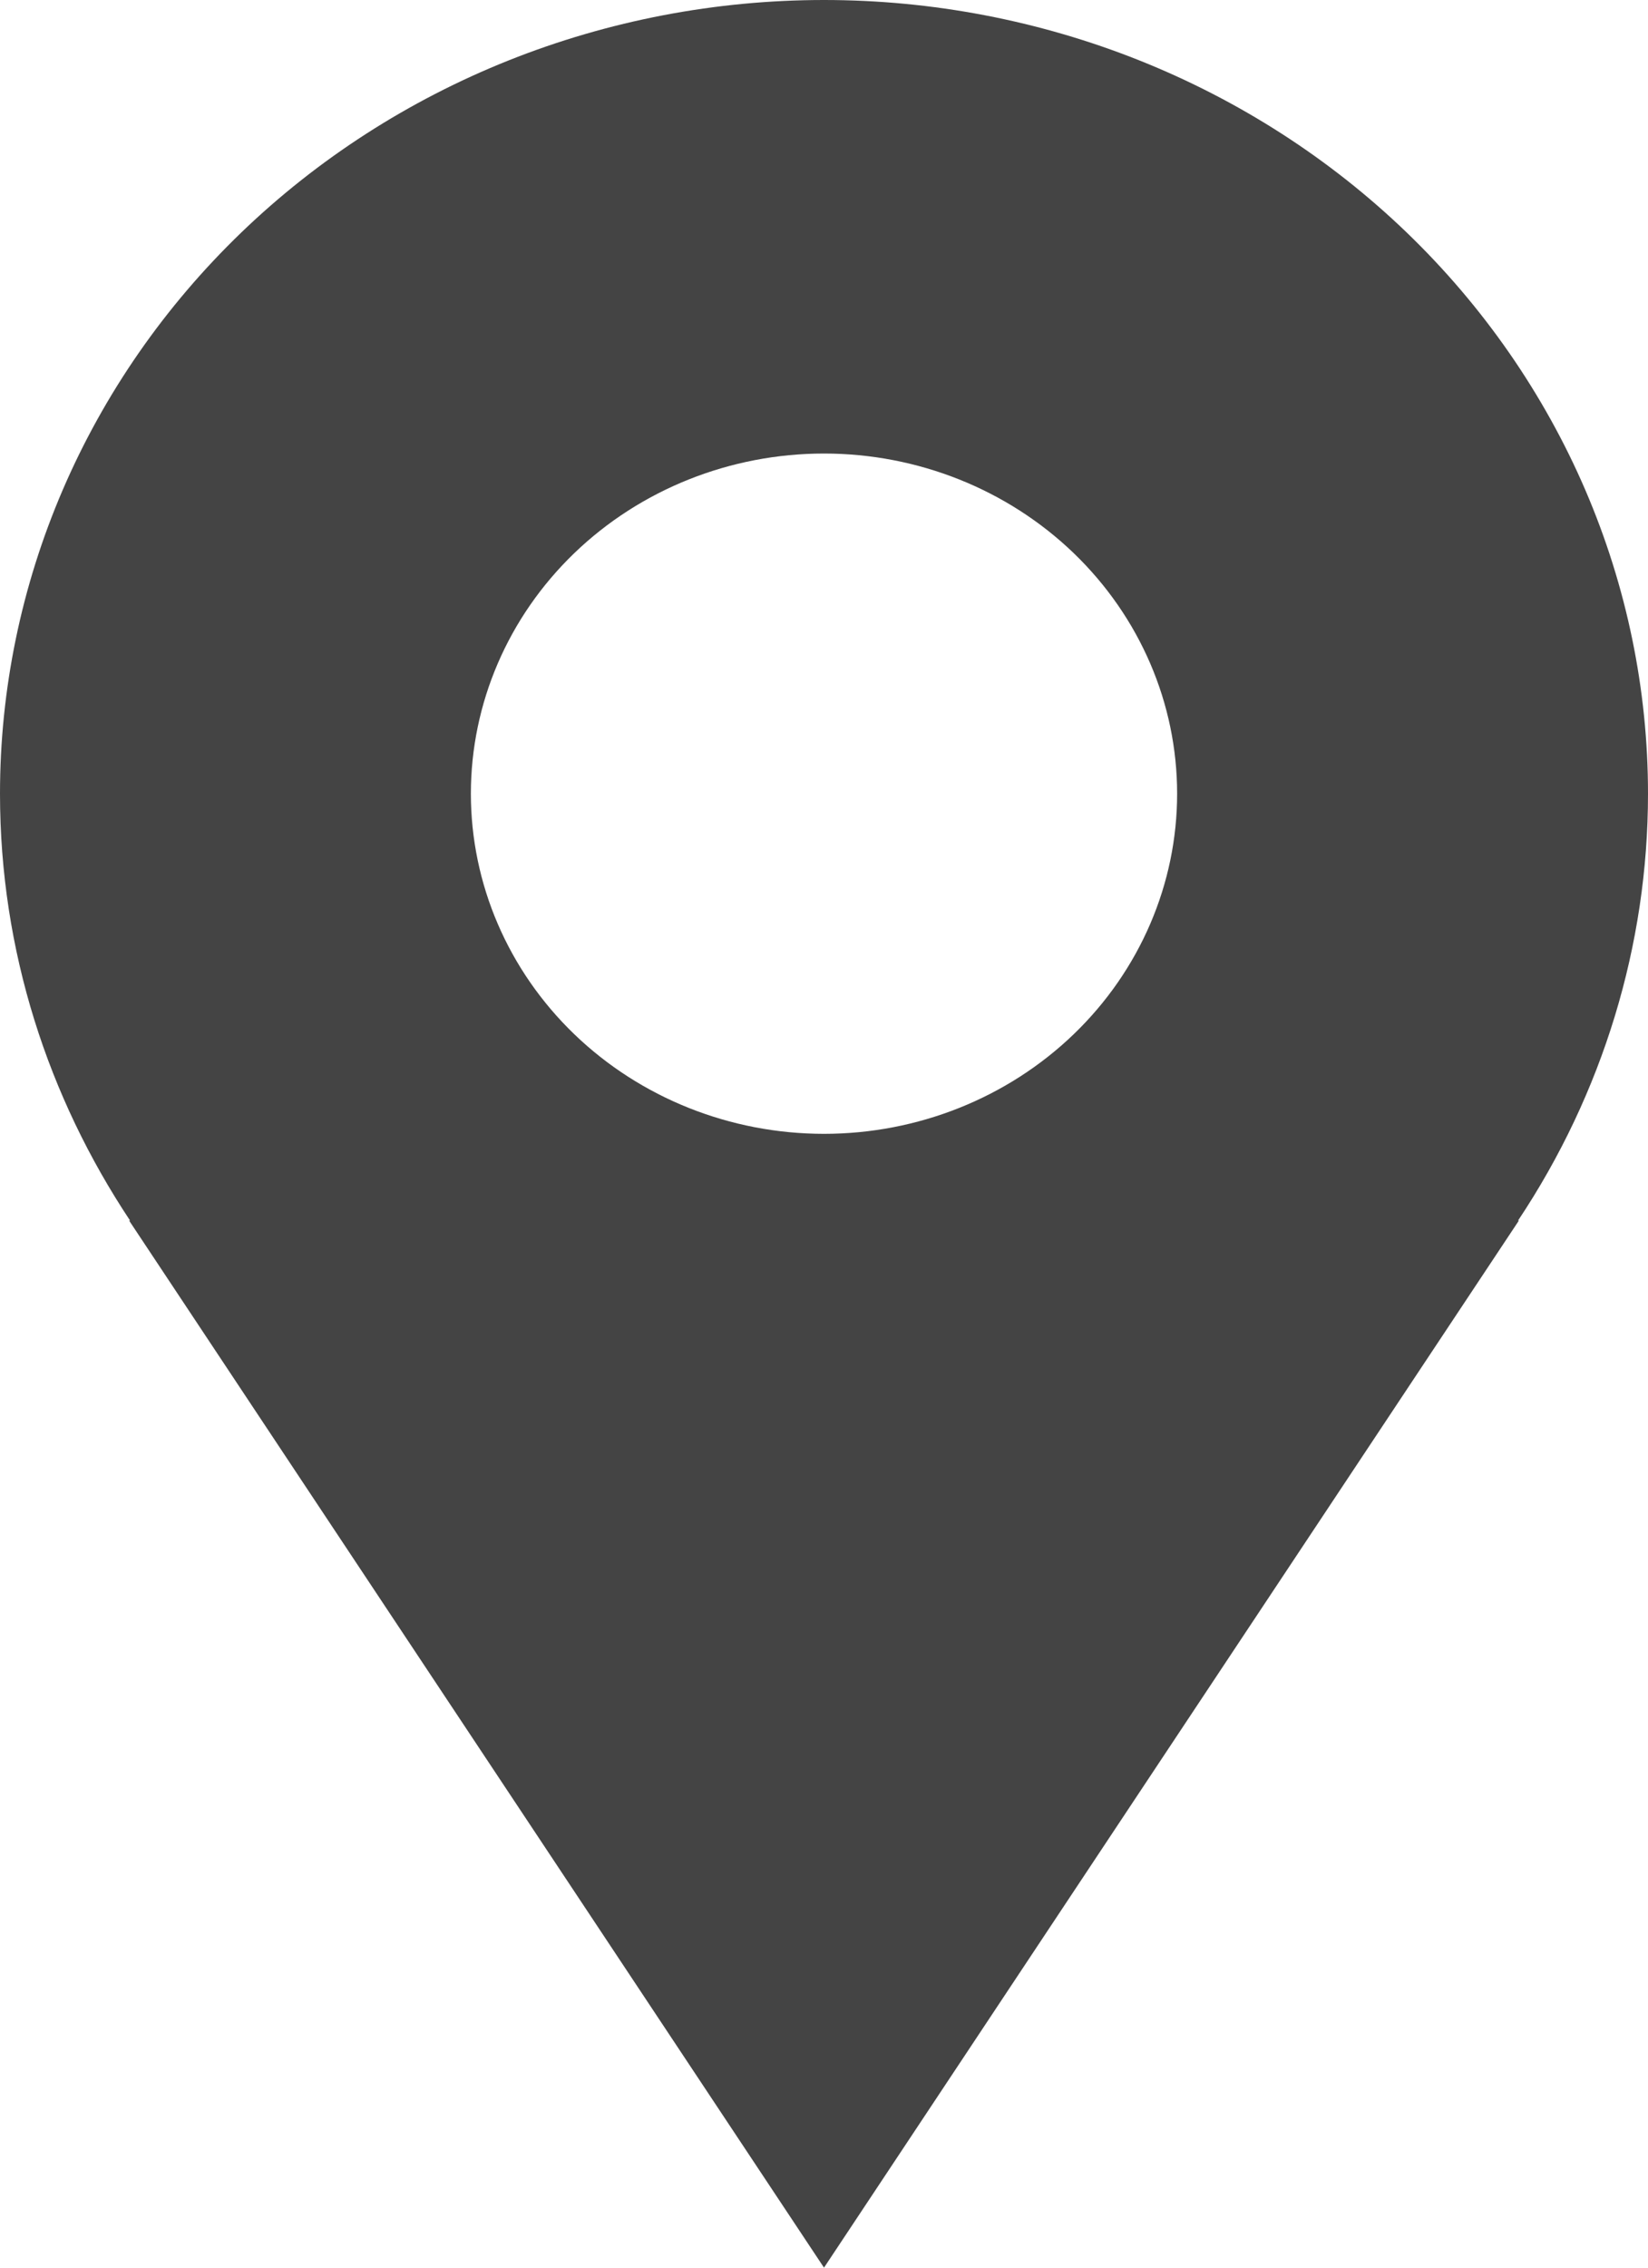 <svg width="40" height="55" viewBox="0 0 40 55" fill="none" xmlns="http://www.w3.org/2000/svg">
<path d="M40 19.25C40 16.722 39.483 14.219 38.478 11.883C37.472 9.548 35.999 7.426 34.142 5.638C32.285 3.851 30.08 2.433 27.654 1.465C25.227 0.498 22.626 0 20 0C17.374 0 14.773 0.498 12.346 1.465C9.92 2.433 7.715 3.851 5.858 5.638C4.001 7.426 2.527 9.548 1.522 11.883C0.517 14.219 -3.9137e-08 16.722 0 19.25C0 23.064 1.169 26.612 3.157 29.604H3.134L20 55L36.866 29.604H36.846C38.905 26.514 40 22.921 40 19.25ZM20 27.5C17.727 27.5 15.546 26.631 13.939 25.084C12.332 23.537 11.429 21.438 11.429 19.25C11.429 17.062 12.332 14.963 13.939 13.416C15.546 11.869 17.727 11 20 11C22.273 11 24.453 11.869 26.061 13.416C27.668 14.963 28.571 17.062 28.571 19.25C28.571 21.438 27.668 23.537 26.061 25.084C24.453 26.631 22.273 27.5 20 27.5Z" fill="#444444"/>
</svg>
